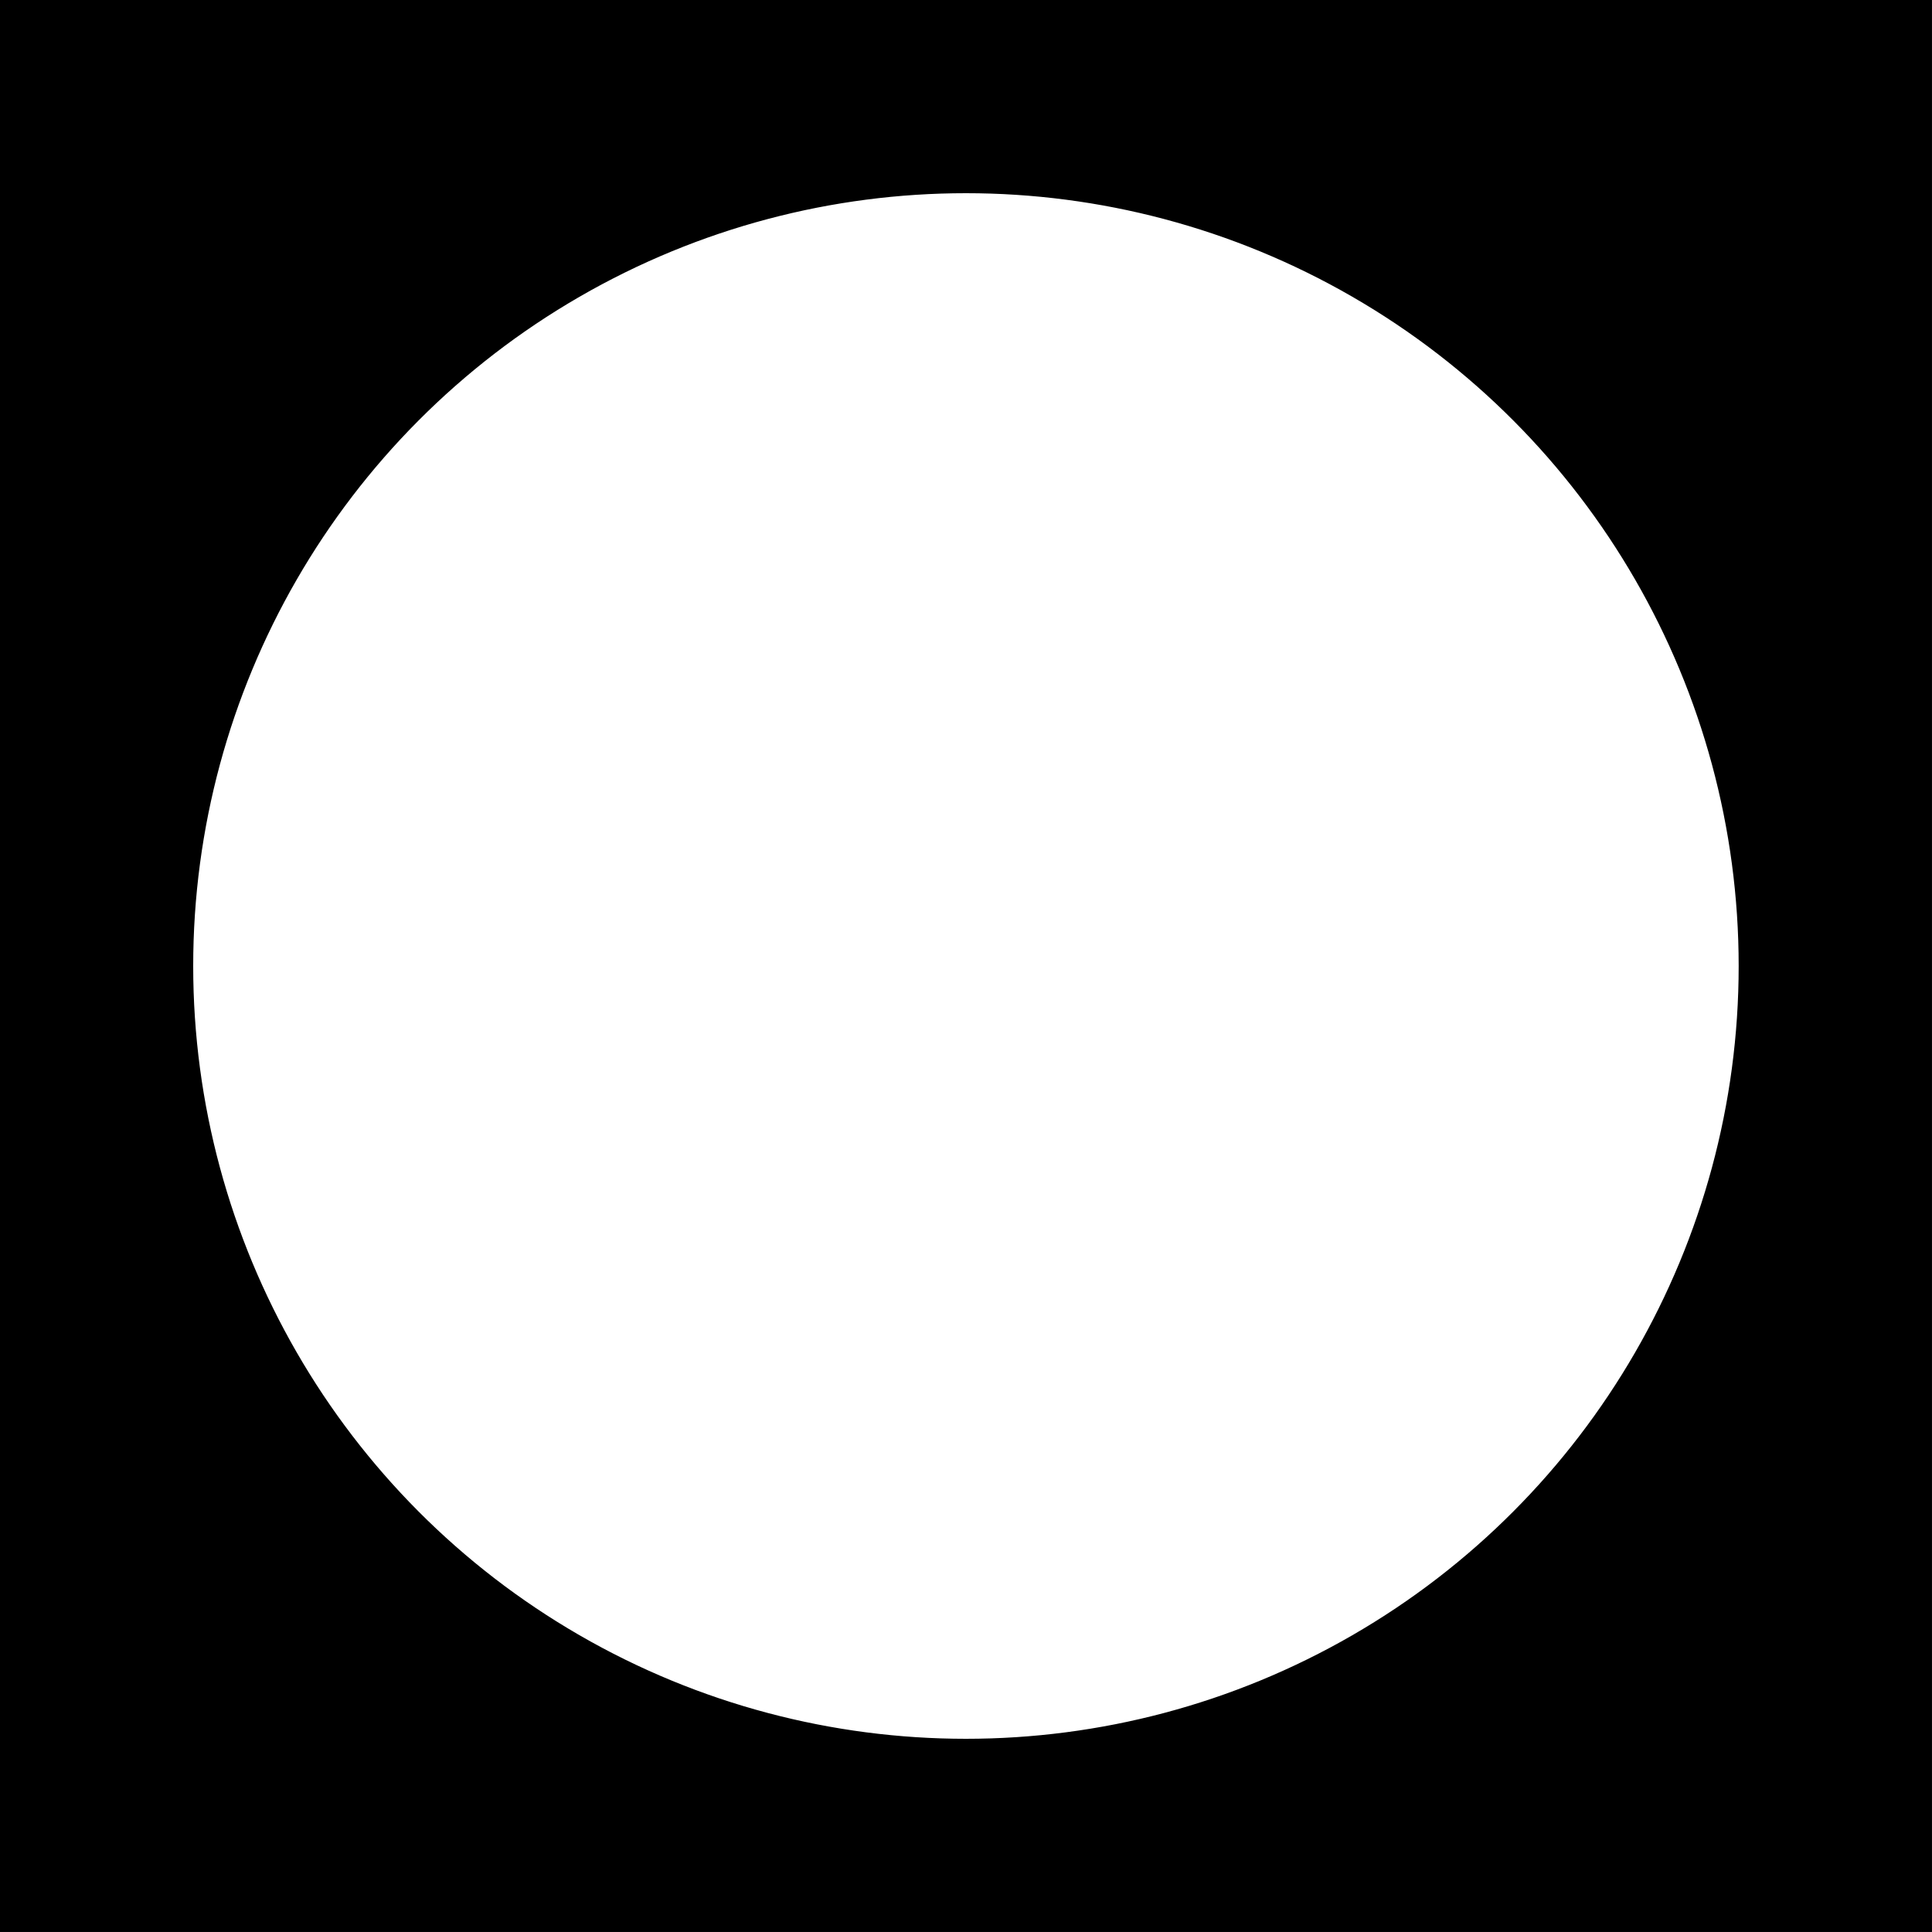 <?xml version="1.0" encoding="UTF-8" standalone="no"?>
<!-- Created with Inkscape (http://www.inkscape.org/) -->

<svg
   xmlns:dc="http://purl.org/dc/elements/1.1/"
   xmlns:cc="http://creativecommons.org/ns#"
   xmlns:rdf="http://www.w3.org/1999/02/22-rdf-syntax-ns#"
   xmlns:svg="http://www.w3.org/2000/svg"
   xmlns="http://www.w3.org/2000/svg"
   xmlns:sodipodi="http://sodipodi.sourceforge.net/DTD/sodipodi-0.dtd"
   xmlns:inkscape="http://www.inkscape.org/namespaces/inkscape"
   width="8.467mm"
   height="8.467mm"
   viewBox="0 0 30 30"
   id="svg2"
   version="1.1"
   inkscape:version="0.91 r13725"
   sodipodi:docname="drawing.svg">
  <rect x="0" y="0" width="30" height="30" fill="#808080" stroke="none"/>
  <defs
     id="defs4" />
  <sodipodi:namedview
     id="base"
     pagecolor="#ffffff"
     bordercolor="#666666"
     borderopacity="1.0"
     inkscape:pageopacity="0.0"
     inkscape:pageshadow="2"
     inkscape:zoom="3.359617"
     inkscape:cx="21.639566"
     inkscape:cy="3.9359971"
     inkscape:document-units="px"
     inkscape:current-layer="layer1"
     showgrid="false"
     inkscape:window-width="1189"
     inkscape:window-height="851"
     inkscape:window-x="548"
     inkscape:window-y="69"
     inkscape:window-maximized="0"
     fit-margin-top="0"
     fit-margin-left="0"
     fit-margin-right="0"
     fit-margin-bottom="0" />
  <g
     inkscape:label="Layer 1"
     inkscape:groupmode="layer"
     id="layer1"
     transform="translate(-234.989,-787.359)">
    <rect
       style="fill:#000000;fill-opacity:1;stroke:#000000;stroke-width:0.199;stroke-miterlimit:4;stroke-dasharray:none;stroke-opacity:1"
       id="rect4136"
       width="29.801"
       height="29.801"
       x="235.088"
       y="787.458" />
    <ellipse
       style="fill:#ffffff;fill-opacity:1;stroke:#ffffff;stroke-width:0.134;stroke-miterlimit:4;stroke-dasharray:none;stroke-opacity:1"
       id="path4138"
       cx="249.988"
       cy="802.359"
       rx="11.932"
       ry="11.933" />
  </g>
</svg>
